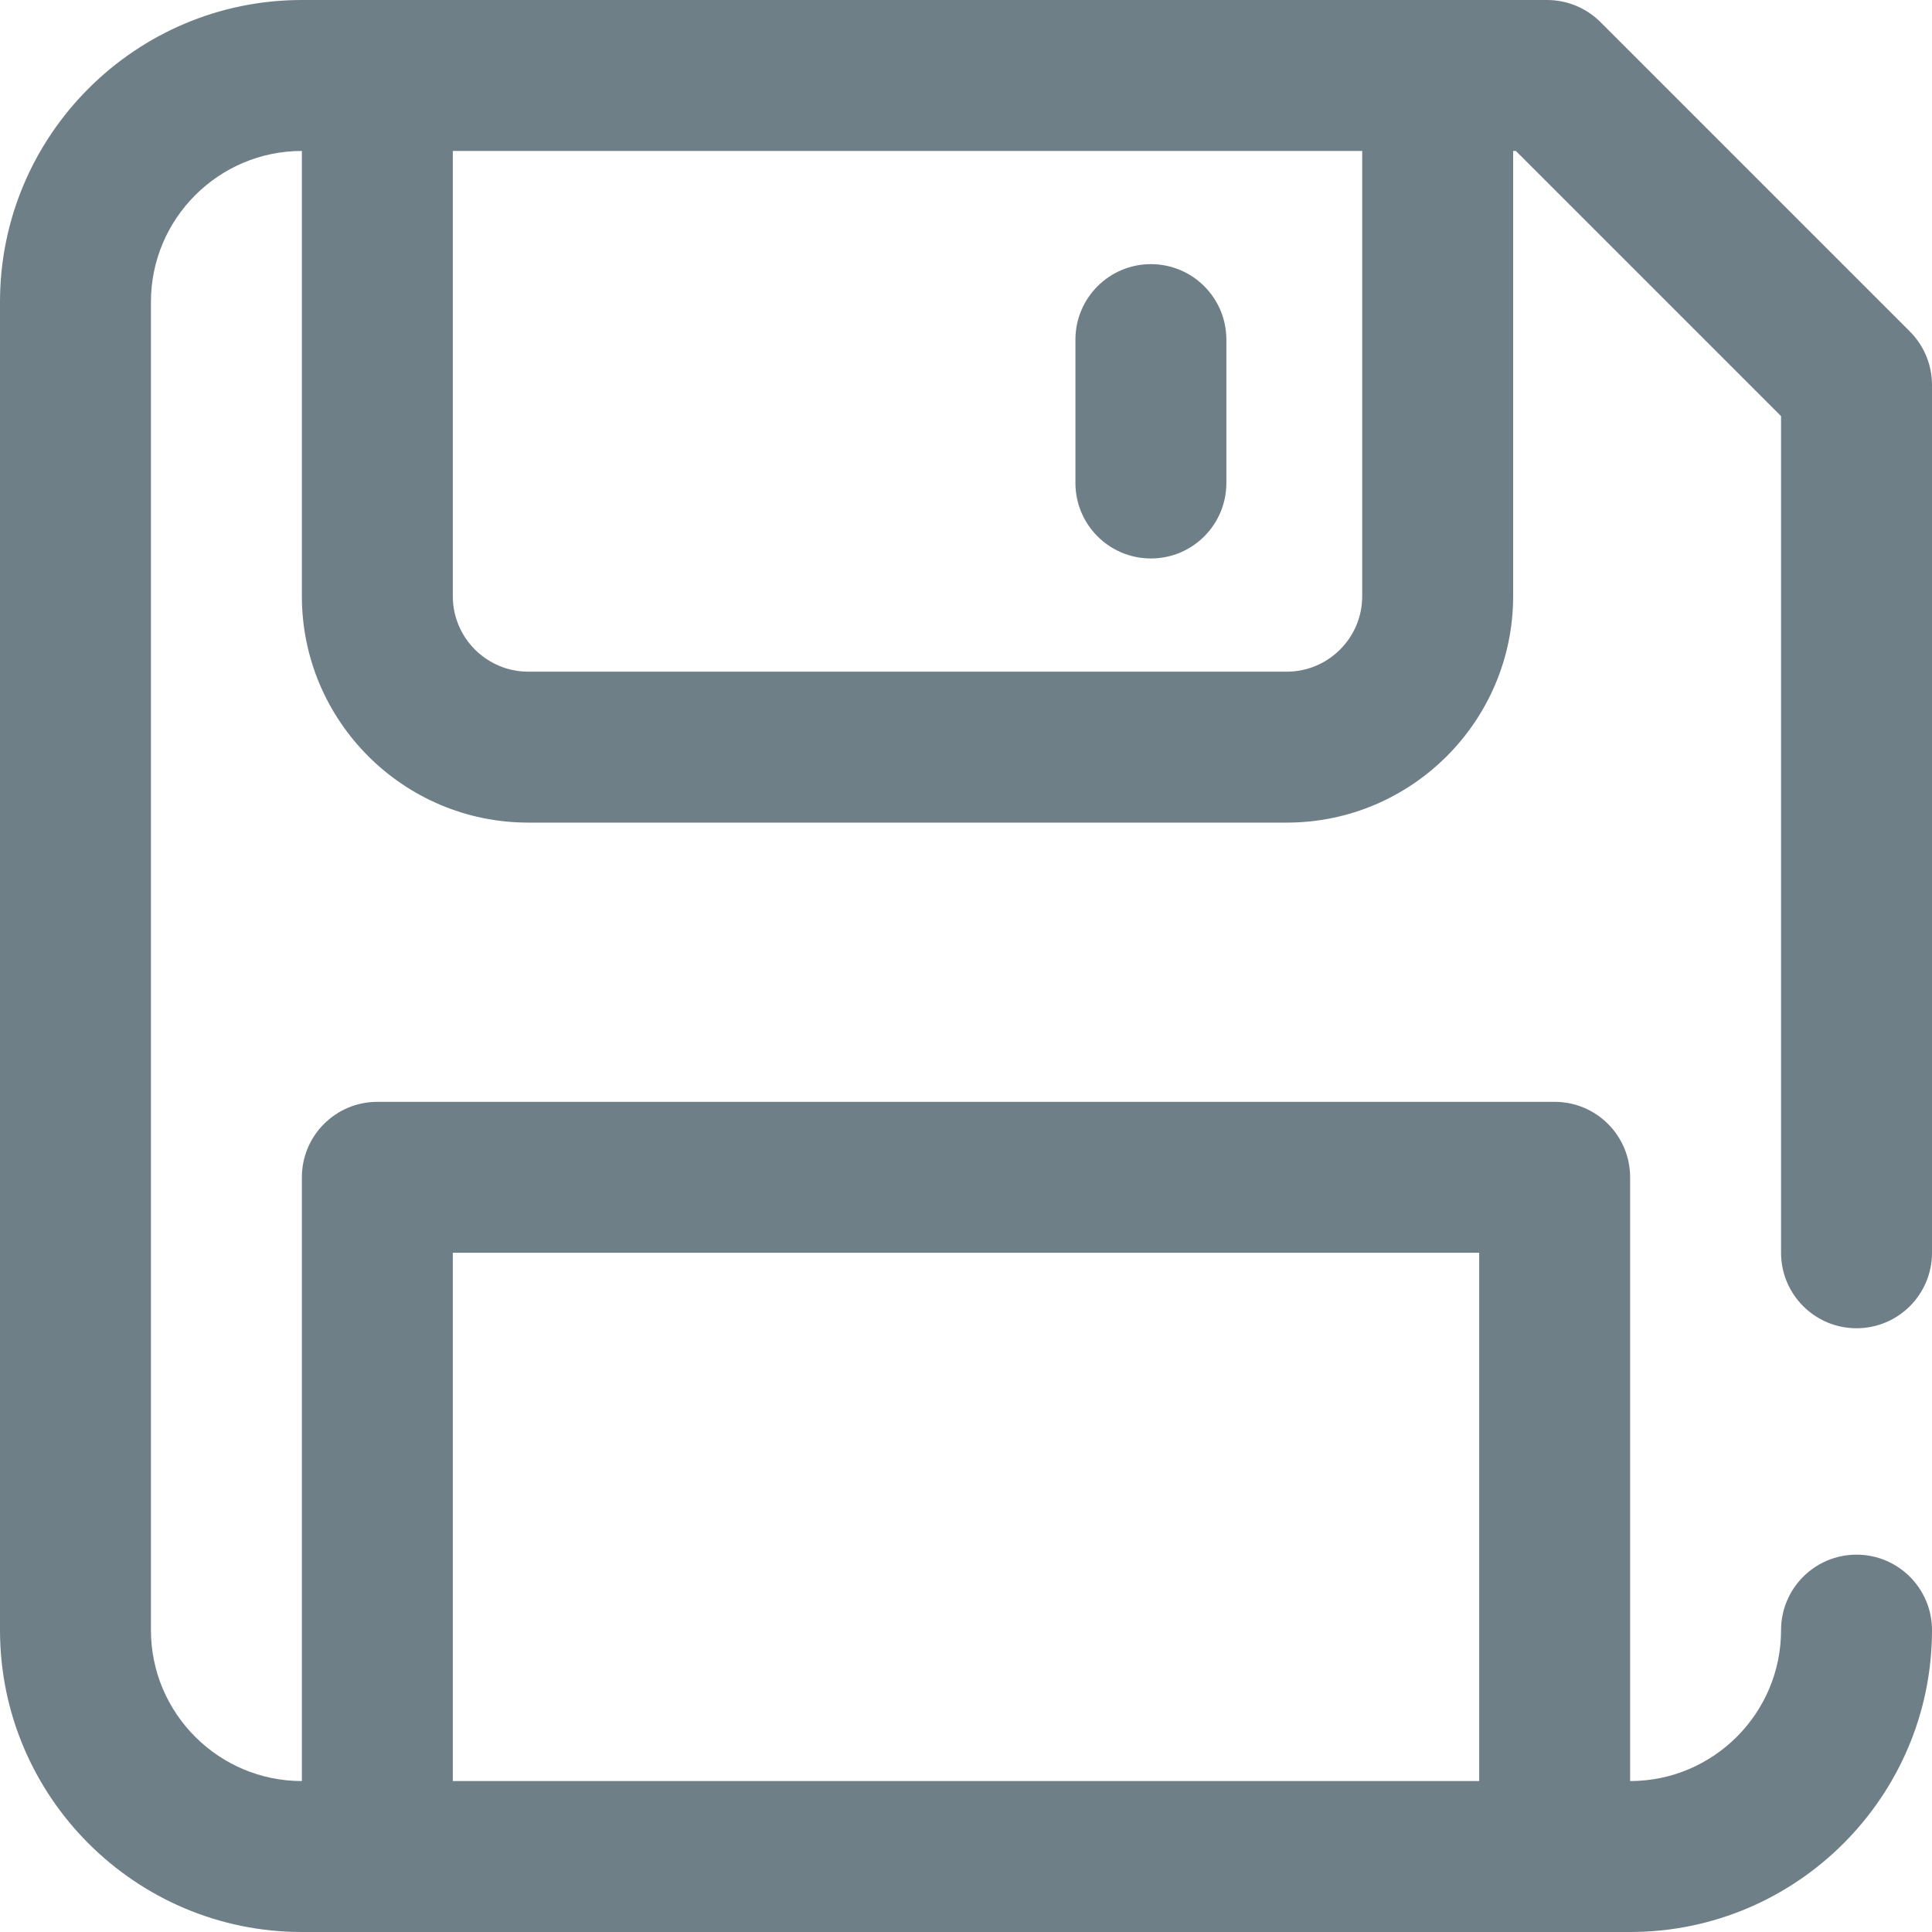 <?xml version="1.0" encoding="iso-8859-1"?>
<!-- Generator: Adobe Illustrator 19.0.0, SVG Export Plug-In . SVG Version: 6.00 Build 0)  -->
<svg version="1.1" id="Capa_1" xmlns="http://www.w3.org/2000/svg" xmlns:xlink="http://www.w3.org/1999/xlink" x="0px" y="0px"
	 viewBox="0 0 512 512" style="enable-background:new 0 0 512 512;" xml:space="preserve">
<g>
	<g>
		<g>
			<path d="M305,148c11.046,0,20-8.954,20-20V90c0-11.046-8.954-20-20-20c-11.046,0-20,8.954-20,20v38
				C285,139.046,293.954,148,305,148z" fill="#6f7f88"/>
			<path d="M492,352c11.046,0,20-8.954,20-20V102c0-5.304-2.107-10.392-5.858-14.142l-82-82C420.392,2.107,415.304,0,410,0H80
				C35.888,0,0,35.888,0,80v352c0,44.112,35.888,80,80,80h352c44.112,0,80-35.888,80-80c0-11.046-8.954-20-20-20
				c-11.046,0-20,8.954-20,20c0,22.056-17.944,40-40,40V312c0-11.046-8.954-20-20-20H100c-11.046,0-20,8.954-20,20v160
				c-22.056,0-40-17.944-40-40V80c0-22.056,17.944-40,40-40v118c0,33.084,26.916,60,60,60h201c33.084,0,60-26.916,60-60V40h0.716
				L472,110.284V332C472,343.046,480.954,352,492,352z M120,332h272v140H120V332z M361,158c0,11.028-8.972,20-20,20H140
				c-11.028,0-20-8.972-20-20V40h241V158z"  fill="#6f7f88"/>
		</g>
	</g>
</g>
<g>
</g>
<g>
</g>
<g>
</g>
<g>
</g>
<g>
</g>
<g>
</g>
<g>
</g>
<g>
</g>
<g>
</g>
<g>
</g>
<g>
</g>
<g>
</g>
<g>
</g>
<g>
</g>
<g>
</g>
</svg>
